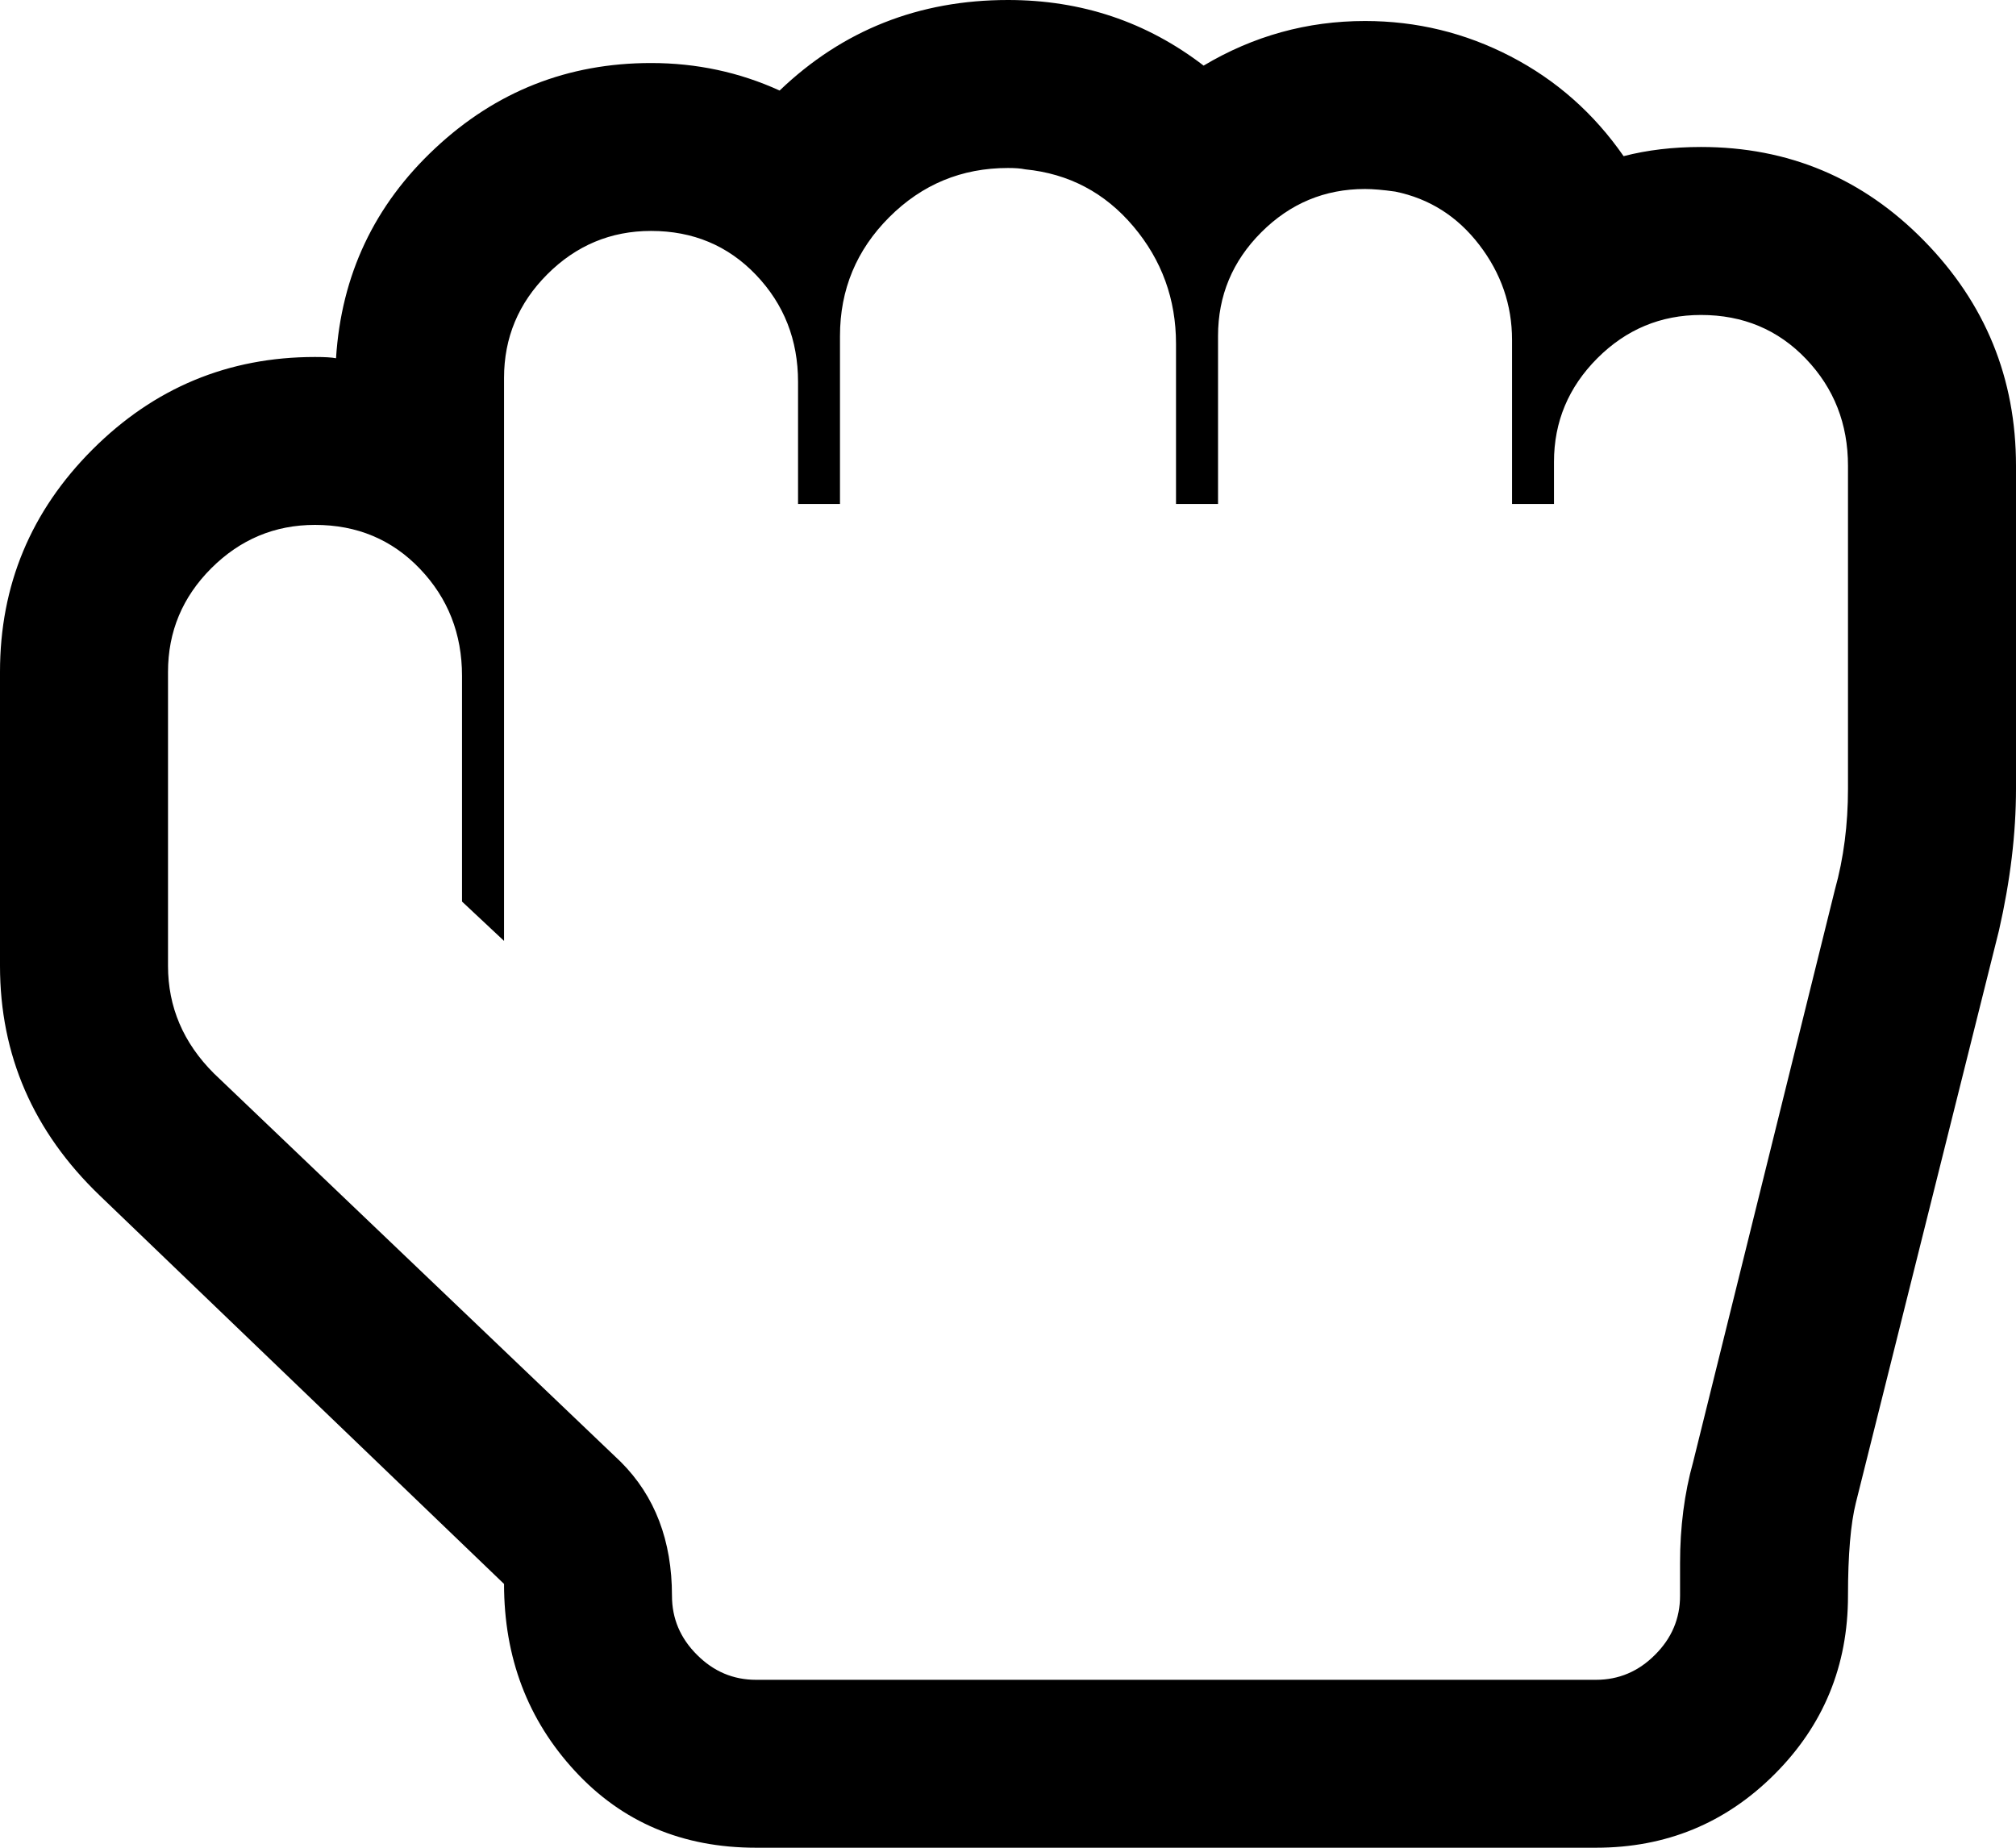 <svg width="25.714" height="23.571" viewBox="0 -45 25.714 23.571" xmlns="http://www.w3.org/2000/svg"><path d="M12.857 -42.857C12.266 -42.857 11.761 -42.648 11.342 -42.229C10.924 -41.811 10.714 -41.306 10.714 -40.714L10.714 -38.571L10.179 -38.571L10.179 -40.128C10.179 -40.664 10 -41.119 9.643 -41.493C9.286 -41.867 8.839 -42.054 8.304 -42.054C7.79 -42.054 7.349 -41.869 6.981 -41.501C6.613 -41.133 6.429 -40.692 6.429 -40.179L6.429 -32.997L5.893 -33.499L5.893 -36.378C5.893 -36.914 5.714 -37.369 5.357 -37.743C5 -38.117 4.554 -38.304 4.018 -38.304C3.504 -38.304 3.064 -38.119 2.695 -37.751C2.327 -37.383 2.143 -36.942 2.143 -36.429L2.143 -32.679C2.143 -32.154 2.338 -31.696 2.729 -31.306L7.919 -26.35C8.354 -25.915 8.571 -25.346 8.571 -24.643C8.571 -24.353 8.677 -24.102 8.89 -23.89C9.102 -23.677 9.353 -23.571 9.643 -23.571L20.357 -23.571C20.647 -23.571 20.898 -23.677 21.11 -23.89C21.323 -24.102 21.429 -24.353 21.429 -24.643L21.429 -25.061C21.429 -25.519 21.484 -25.949 21.596 -26.35L23.404 -33.65C23.516 -34.051 23.571 -34.481 23.571 -34.939L23.571 -39.057C23.571 -39.593 23.393 -40.047 23.036 -40.421C22.679 -40.795 22.232 -40.982 21.696 -40.982C21.183 -40.982 20.742 -40.798 20.374 -40.43C20.006 -40.061 19.821 -39.621 19.821 -39.107L19.821 -38.571L19.286 -38.571L19.286 -40.664C19.286 -41.11 19.146 -41.515 18.867 -41.878C18.588 -42.241 18.231 -42.467 17.796 -42.556C17.64 -42.578 17.511 -42.589 17.411 -42.589C16.897 -42.589 16.456 -42.405 16.088 -42.037C15.72 -41.669 15.536 -41.228 15.536 -40.714L15.536 -38.571L15 -38.571L15 -40.614C15 -41.183 14.819 -41.682 14.456 -42.112C14.093 -42.542 13.633 -42.785 13.075 -42.84C13.019 -42.852 12.946 -42.857 12.857 -42.857ZM12.857 -45C13.795 -45 14.626 -44.721 15.352 -44.163C15.988 -44.542 16.674 -44.732 17.411 -44.732C18.069 -44.732 18.689 -44.581 19.269 -44.28C19.849 -43.979 20.329 -43.555 20.709 -43.008C21.01 -43.086 21.339 -43.125 21.696 -43.125C22.812 -43.125 23.761 -42.726 24.542 -41.928C25.324 -41.13 25.714 -40.173 25.714 -39.057L25.714 -34.939C25.714 -34.369 25.642 -33.767 25.497 -33.131L23.672 -25.831C23.605 -25.564 23.571 -25.167 23.571 -24.643C23.571 -23.75 23.259 -22.991 22.634 -22.366C22.009 -21.741 21.25 -21.429 20.357 -21.429L9.643 -21.429C8.705 -21.429 7.935 -21.755 7.333 -22.408C6.73 -23.061 6.429 -23.856 6.429 -24.794L1.272 -29.749C0.424 -30.564 0 -31.54 0 -32.679L0 -36.429C0 -37.533 0.393 -38.479 1.18 -39.266C1.967 -40.053 2.913 -40.446 4.018 -40.446C4.141 -40.446 4.23 -40.441 4.286 -40.43C4.353 -41.49 4.774 -42.383 5.55 -43.108C6.325 -43.834 7.243 -44.196 8.304 -44.196C8.884 -44.196 9.431 -44.079 9.944 -43.845C10.748 -44.615 11.719 -45 12.857 -45ZM12.857 -45"></path></svg>